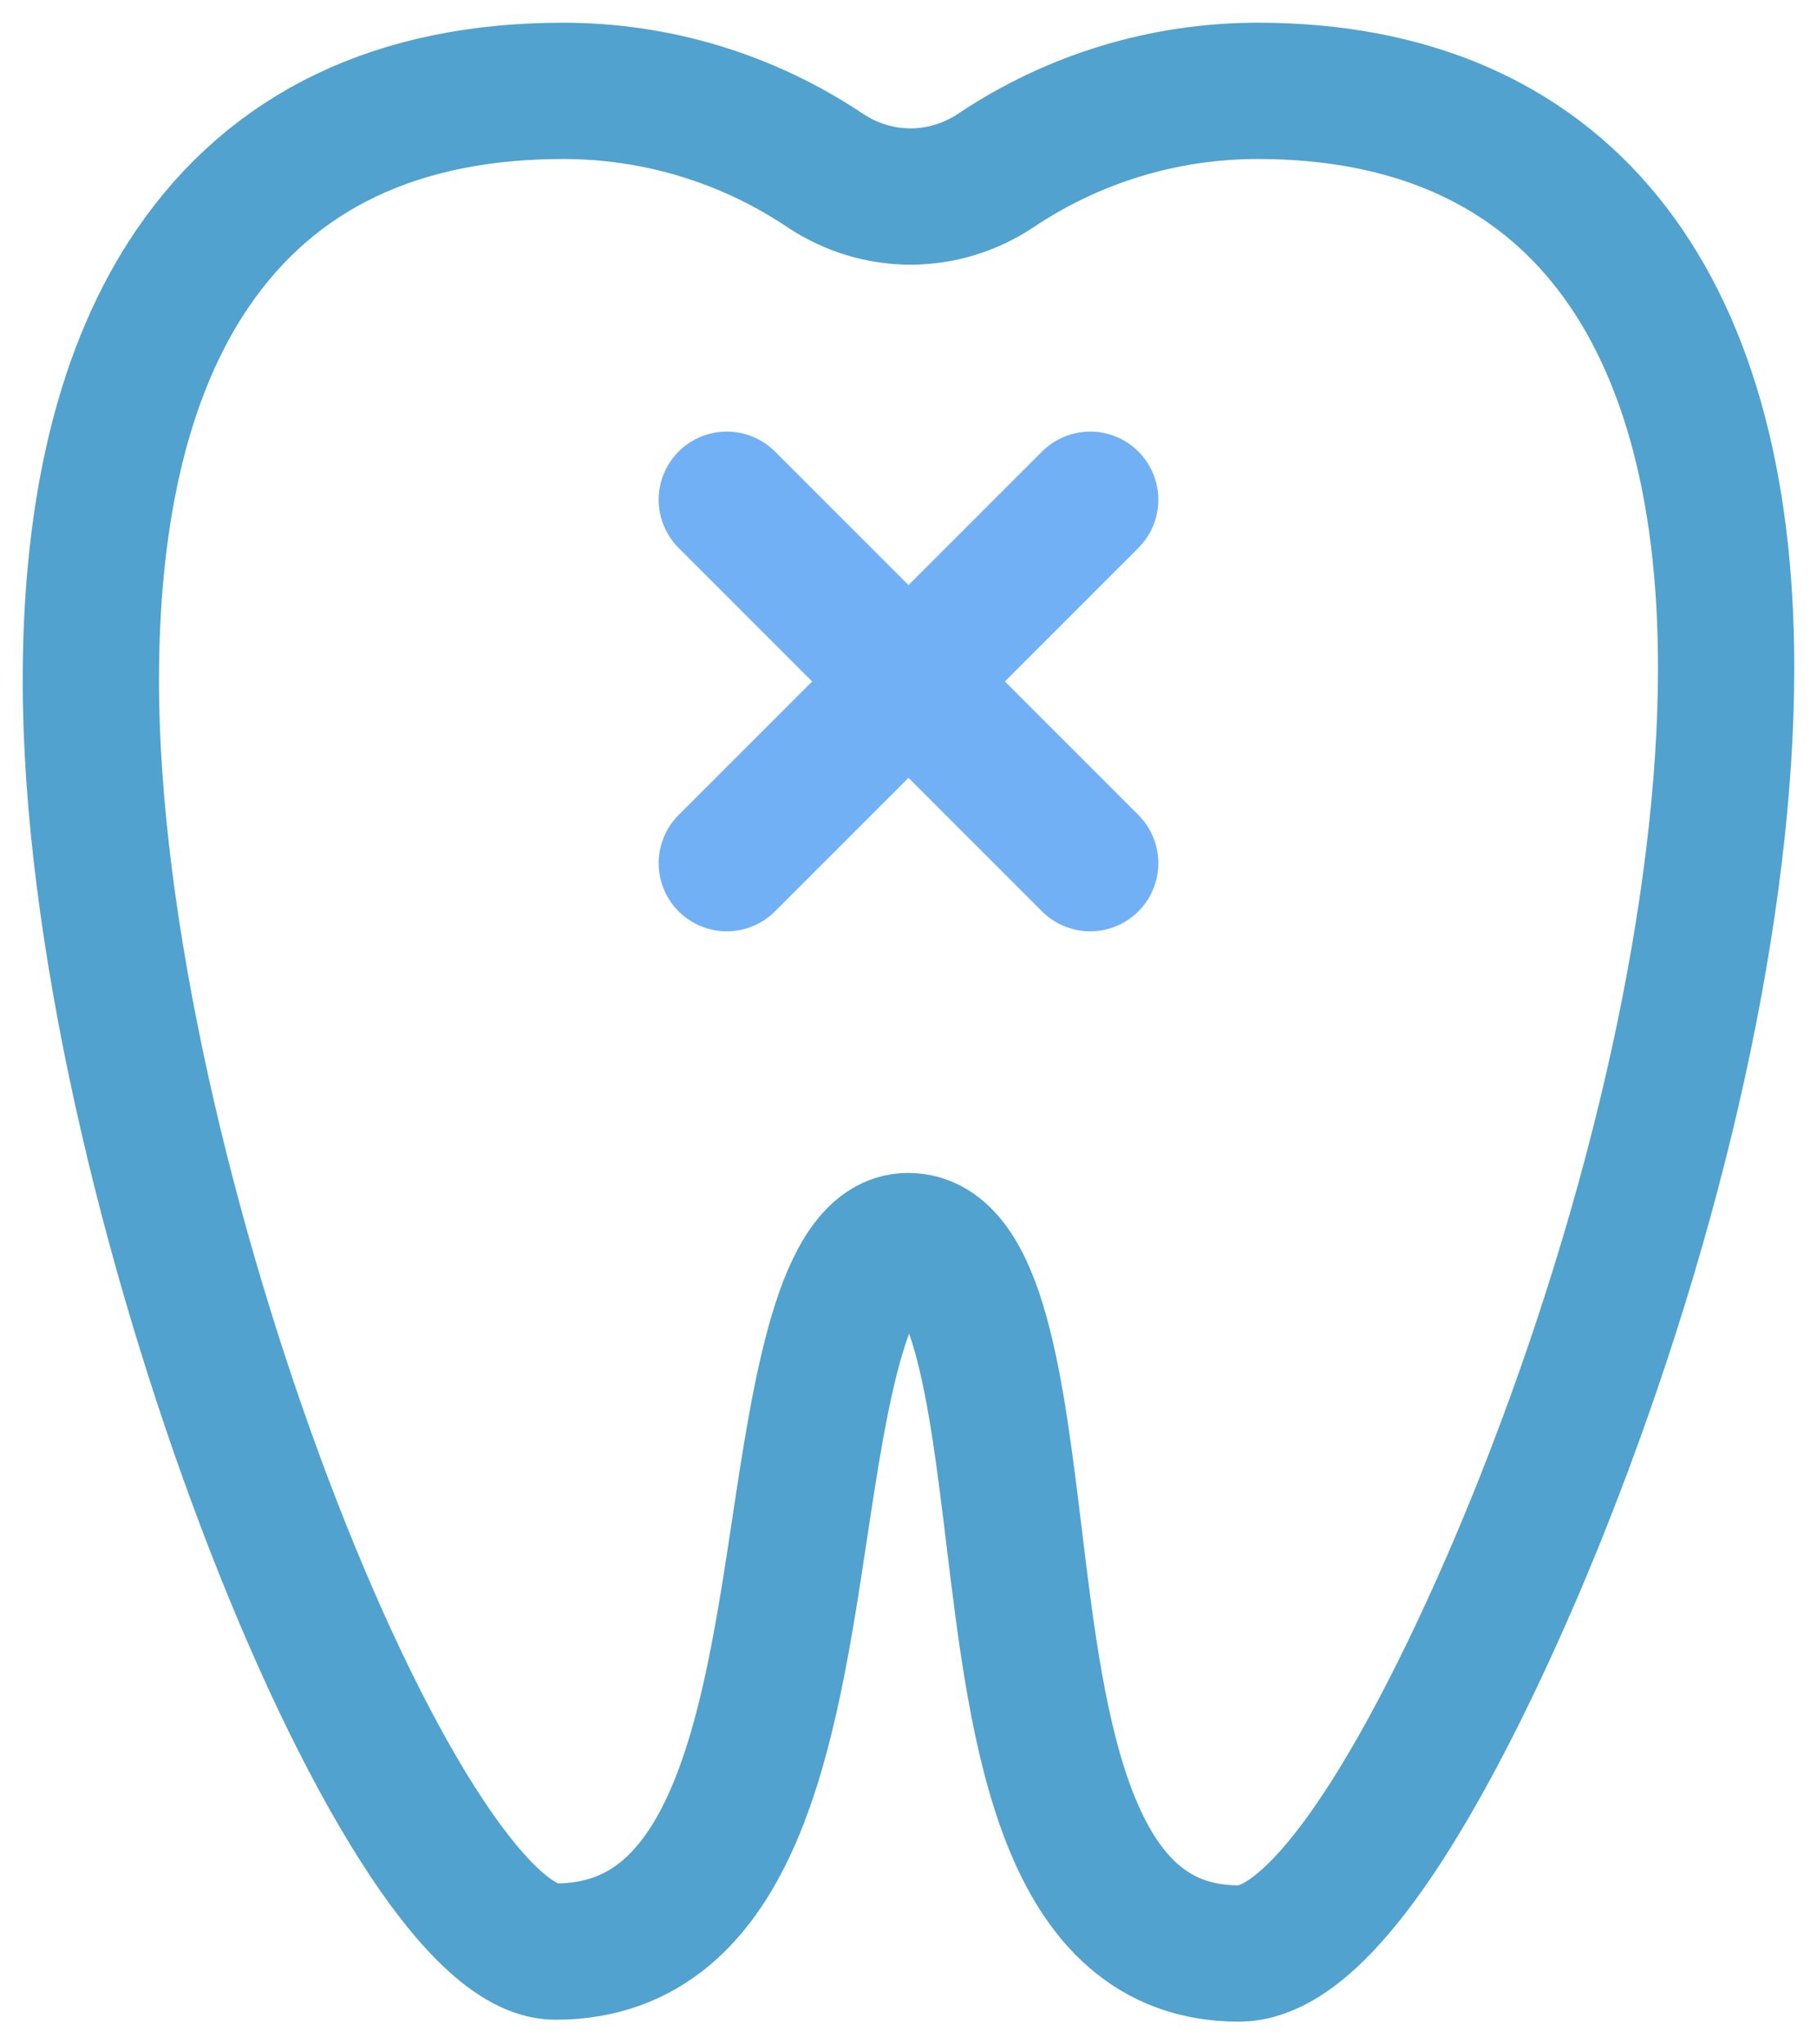 <?xml version="1.0" encoding="UTF-8"?>
<svg width="40px" height="45px" viewBox="0 0 40 45" version="1.1" xmlns="http://www.w3.org/2000/svg" xmlns:xlink="http://www.w3.org/1999/xlink">
    <!-- Generator: sketchtool 50 (54983) - http://www.bohemiancoding.com/sketch -->
    <title>DF435D3F-A5B9-4095-95F9-E97D0260B96B</title>
    <desc>Created with sketchtool.</desc>
    <defs></defs>
    <g id="Page-1" stroke="none" stroke-width="1" fill="none" fill-rule="evenodd">
        <g id="Страница-стилей-1920" transform="translate(-886, -18017)" stroke-width="3">
            <g id="Menu_Ico_3" transform="translate(888, 18019)">
                <path d="M25.691,0 C23.631,0 21.638,0.605 19.928,1.749 C18.777,2.518 17.311,2.518 16.16,1.749 C14.45,0.605 12.457,1.0582156e-15 10.397,1.0582156e-15 C6.755,1.0582156e-15 4.011,1.313 2.243,3.903 C0.754,6.082 0,9.137 0,12.982 C0,23.957 6.795,40.958 10.228,40.958 C14.199,40.958 14.946,36.005 15.606,31.635 C16.054,28.674 16.561,25.318 17.991,25.318 C19.534,25.318 19.937,28.636 20.327,31.846 C20.848,36.137 21.439,41 25.272,41 C27.837,41 31.048,33.394 31.971,31.063 C34.532,24.599 36,17.904 36,12.698 C36.001,4.51 32.34,0 25.691,0 Z" id="Shape-Copy-4" stroke="#51A2CE" fill-rule="nonzero"></path>
                <path d="M14,9 L22,17" id="Path-20" stroke="#72B0F5" stroke-linecap="round" transform="translate(18, 13) scale(-1, 1) translate(-18, -13) "></path>
                <path d="M14,9 L22,17" id="Path-20" stroke="#72B0F5" stroke-linecap="round"></path>
            </g>
        </g>
    </g>
</svg>
